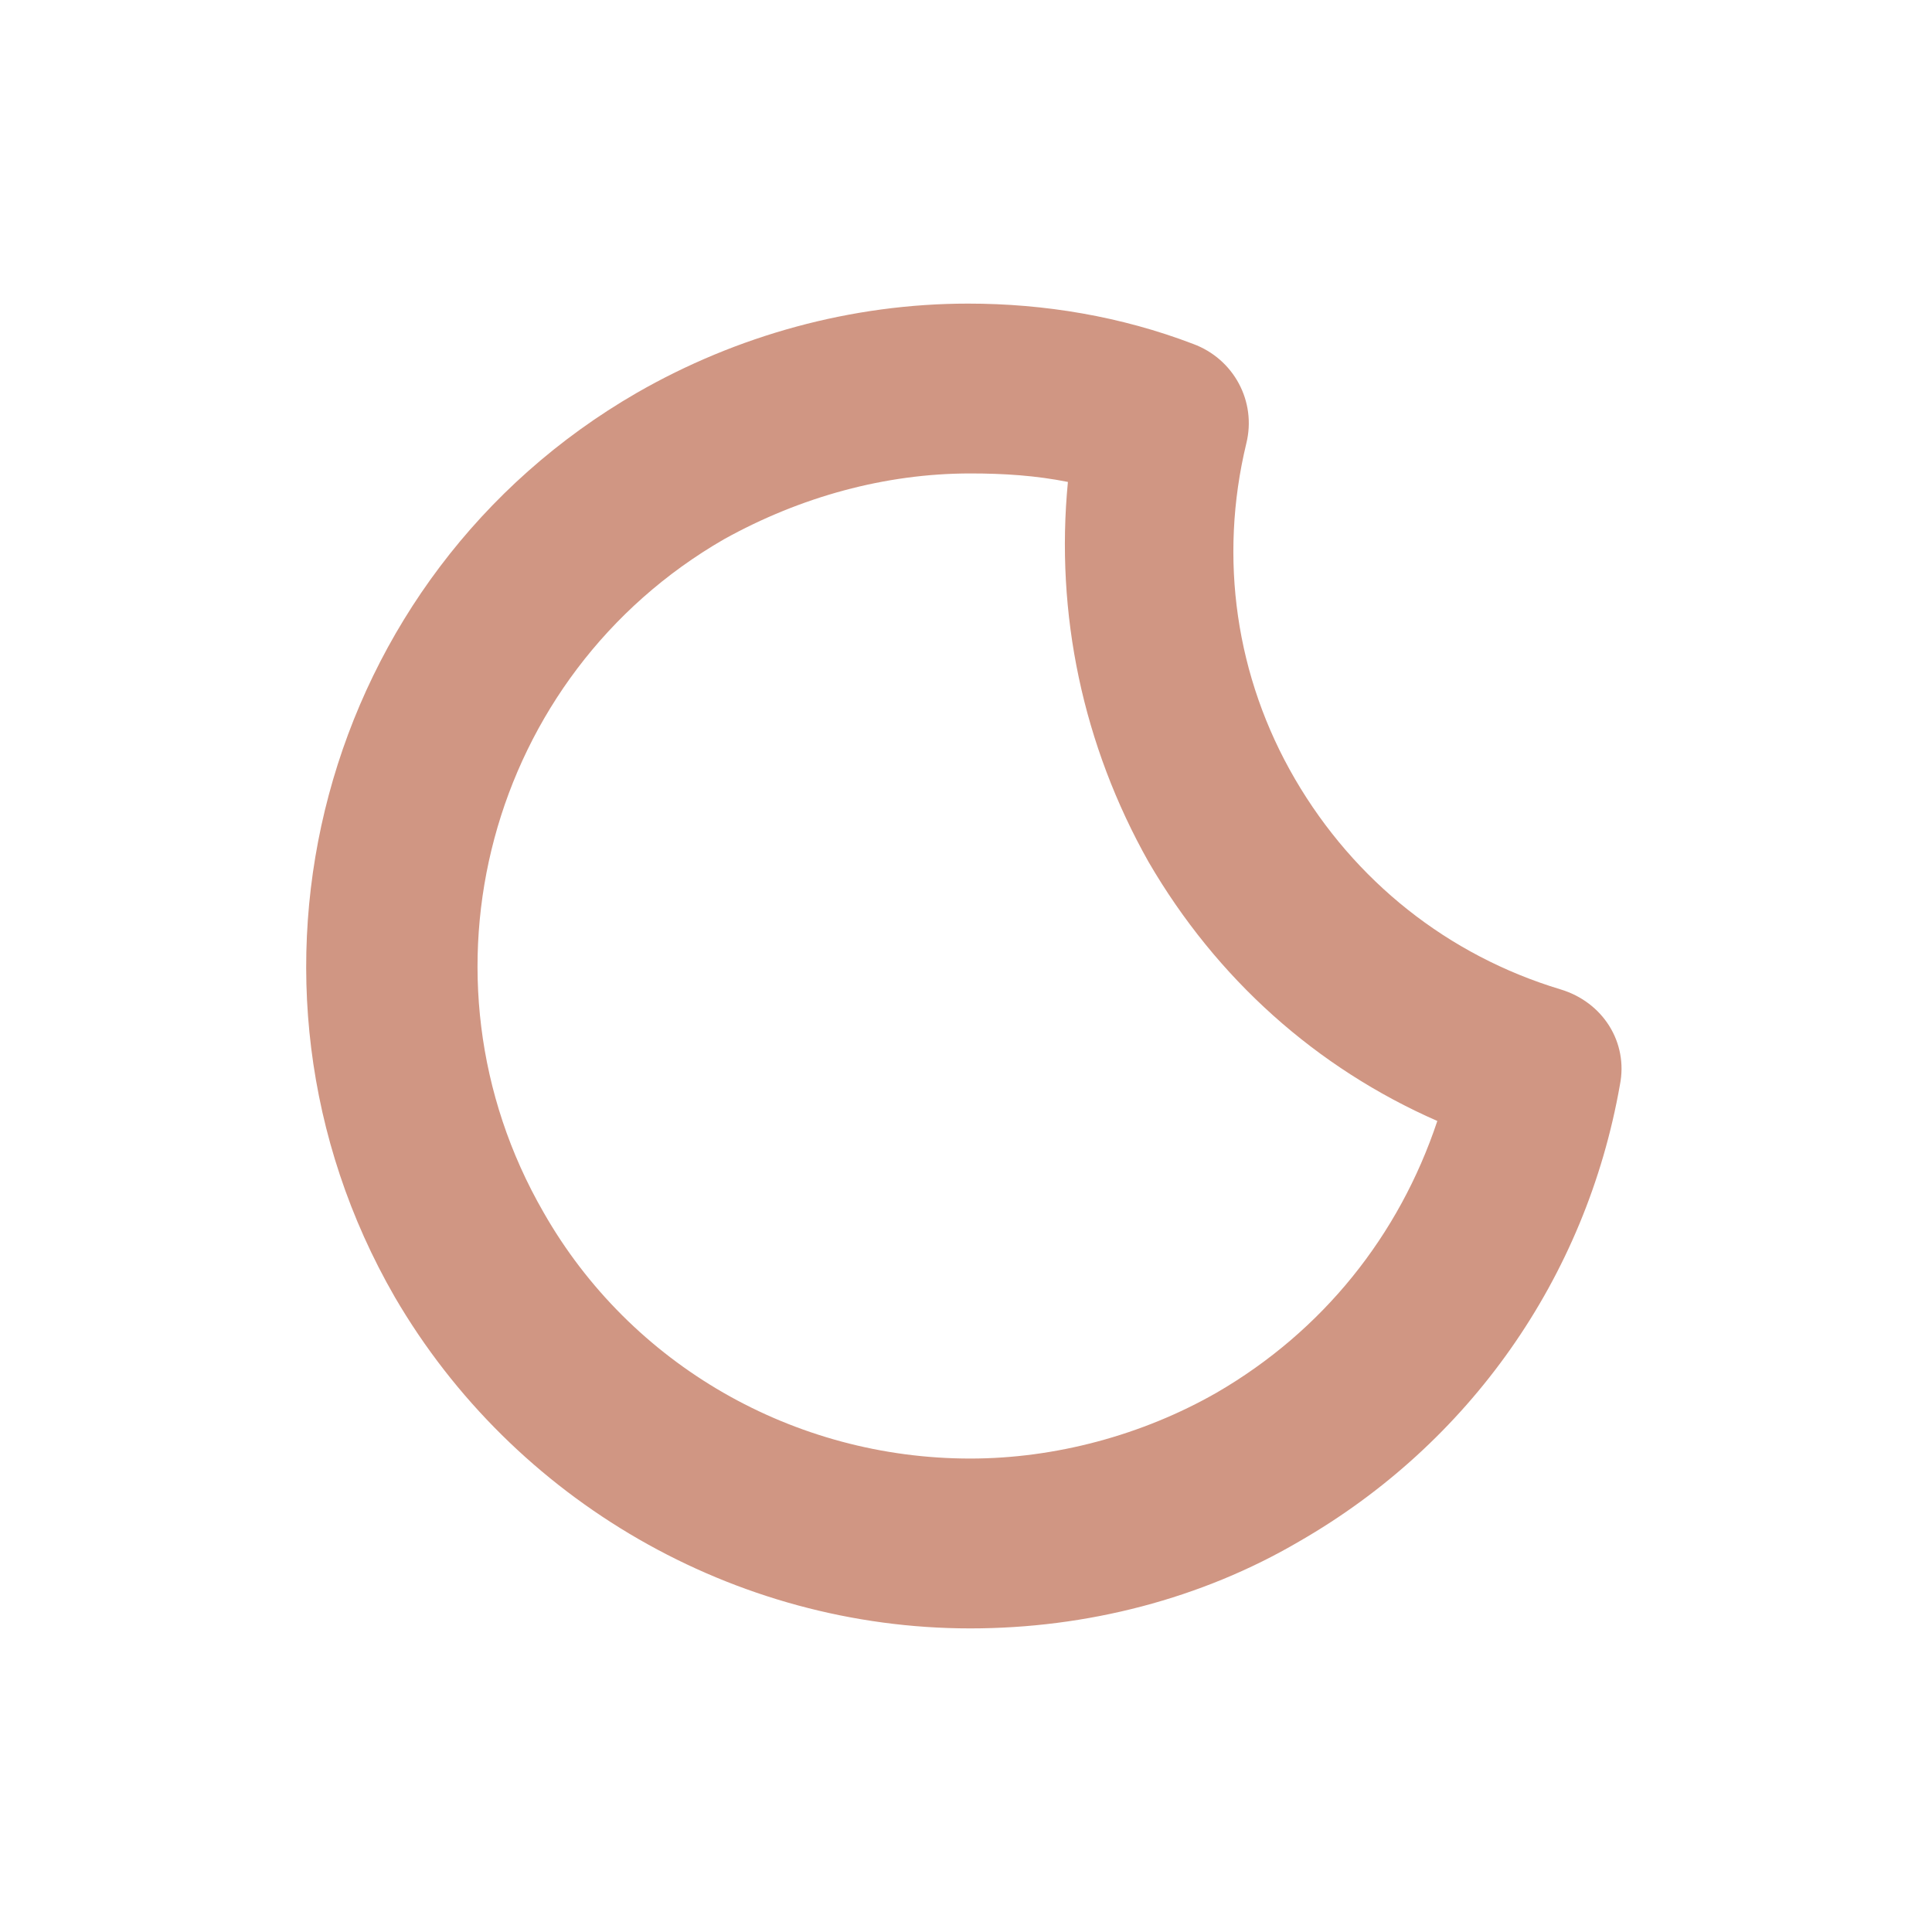 <?xml version="1.0" encoding="utf-8"?>
<!-- Generator: Adobe Illustrator 18.0.0, SVG Export Plug-In . SVG Version: 6.00 Build 0)  -->
<!DOCTYPE svg PUBLIC "-//W3C//DTD SVG 1.1//EN" "http://www.w3.org/Graphics/SVG/1.1/DTD/svg11.dtd">
<svg version="1.1" id="Layer_1" xmlns="http://www.w3.org/2000/svg" xmlns:xlink="http://www.w3.org/1999/xlink" x="0px" y="0px"
	 viewBox="0 0 91 91" enable-background="new 0 0 91 91" xml:space="preserve">
<path style="fill:#d09683;" d="M45.7,76.7L45.7,76.7c-11.1,0-21.5-6-27.1-15.6c-8.6-14.9-3.5-34,11.4-42.6c4.7-2.7,10.1-4.2,15.6-4.2
	c3.6,0,7.2,0.6,10.6,1.9c1.9,0.7,3,2.7,2.5,4.7c-1.3,5.4-0.5,11,2.3,15.8c2.8,4.8,7.2,8.3,12.5,9.9c2,0.6,3.2,2.5,2.8,4.5
	c-1.6,9.1-7.1,16.9-15.1,21.5C56.6,75.3,51.2,76.7,45.7,76.7z M45.7,22.3c-4,0-8,1.1-11.6,3.1C23,31.8,19.2,46,25.6,57.1
	c4.1,7.2,11.8,11.6,20.1,11.6h0c4,0,8.1-1.1,11.6-3.1c5-2.9,8.6-7.4,10.4-12.8c-5.7-2.5-10.4-6.7-13.6-12.2
	c-3.1-5.5-4.4-11.7-3.8-17.9C48.8,22.4,47.3,22.3,45.7,22.3z"/>
</svg>
